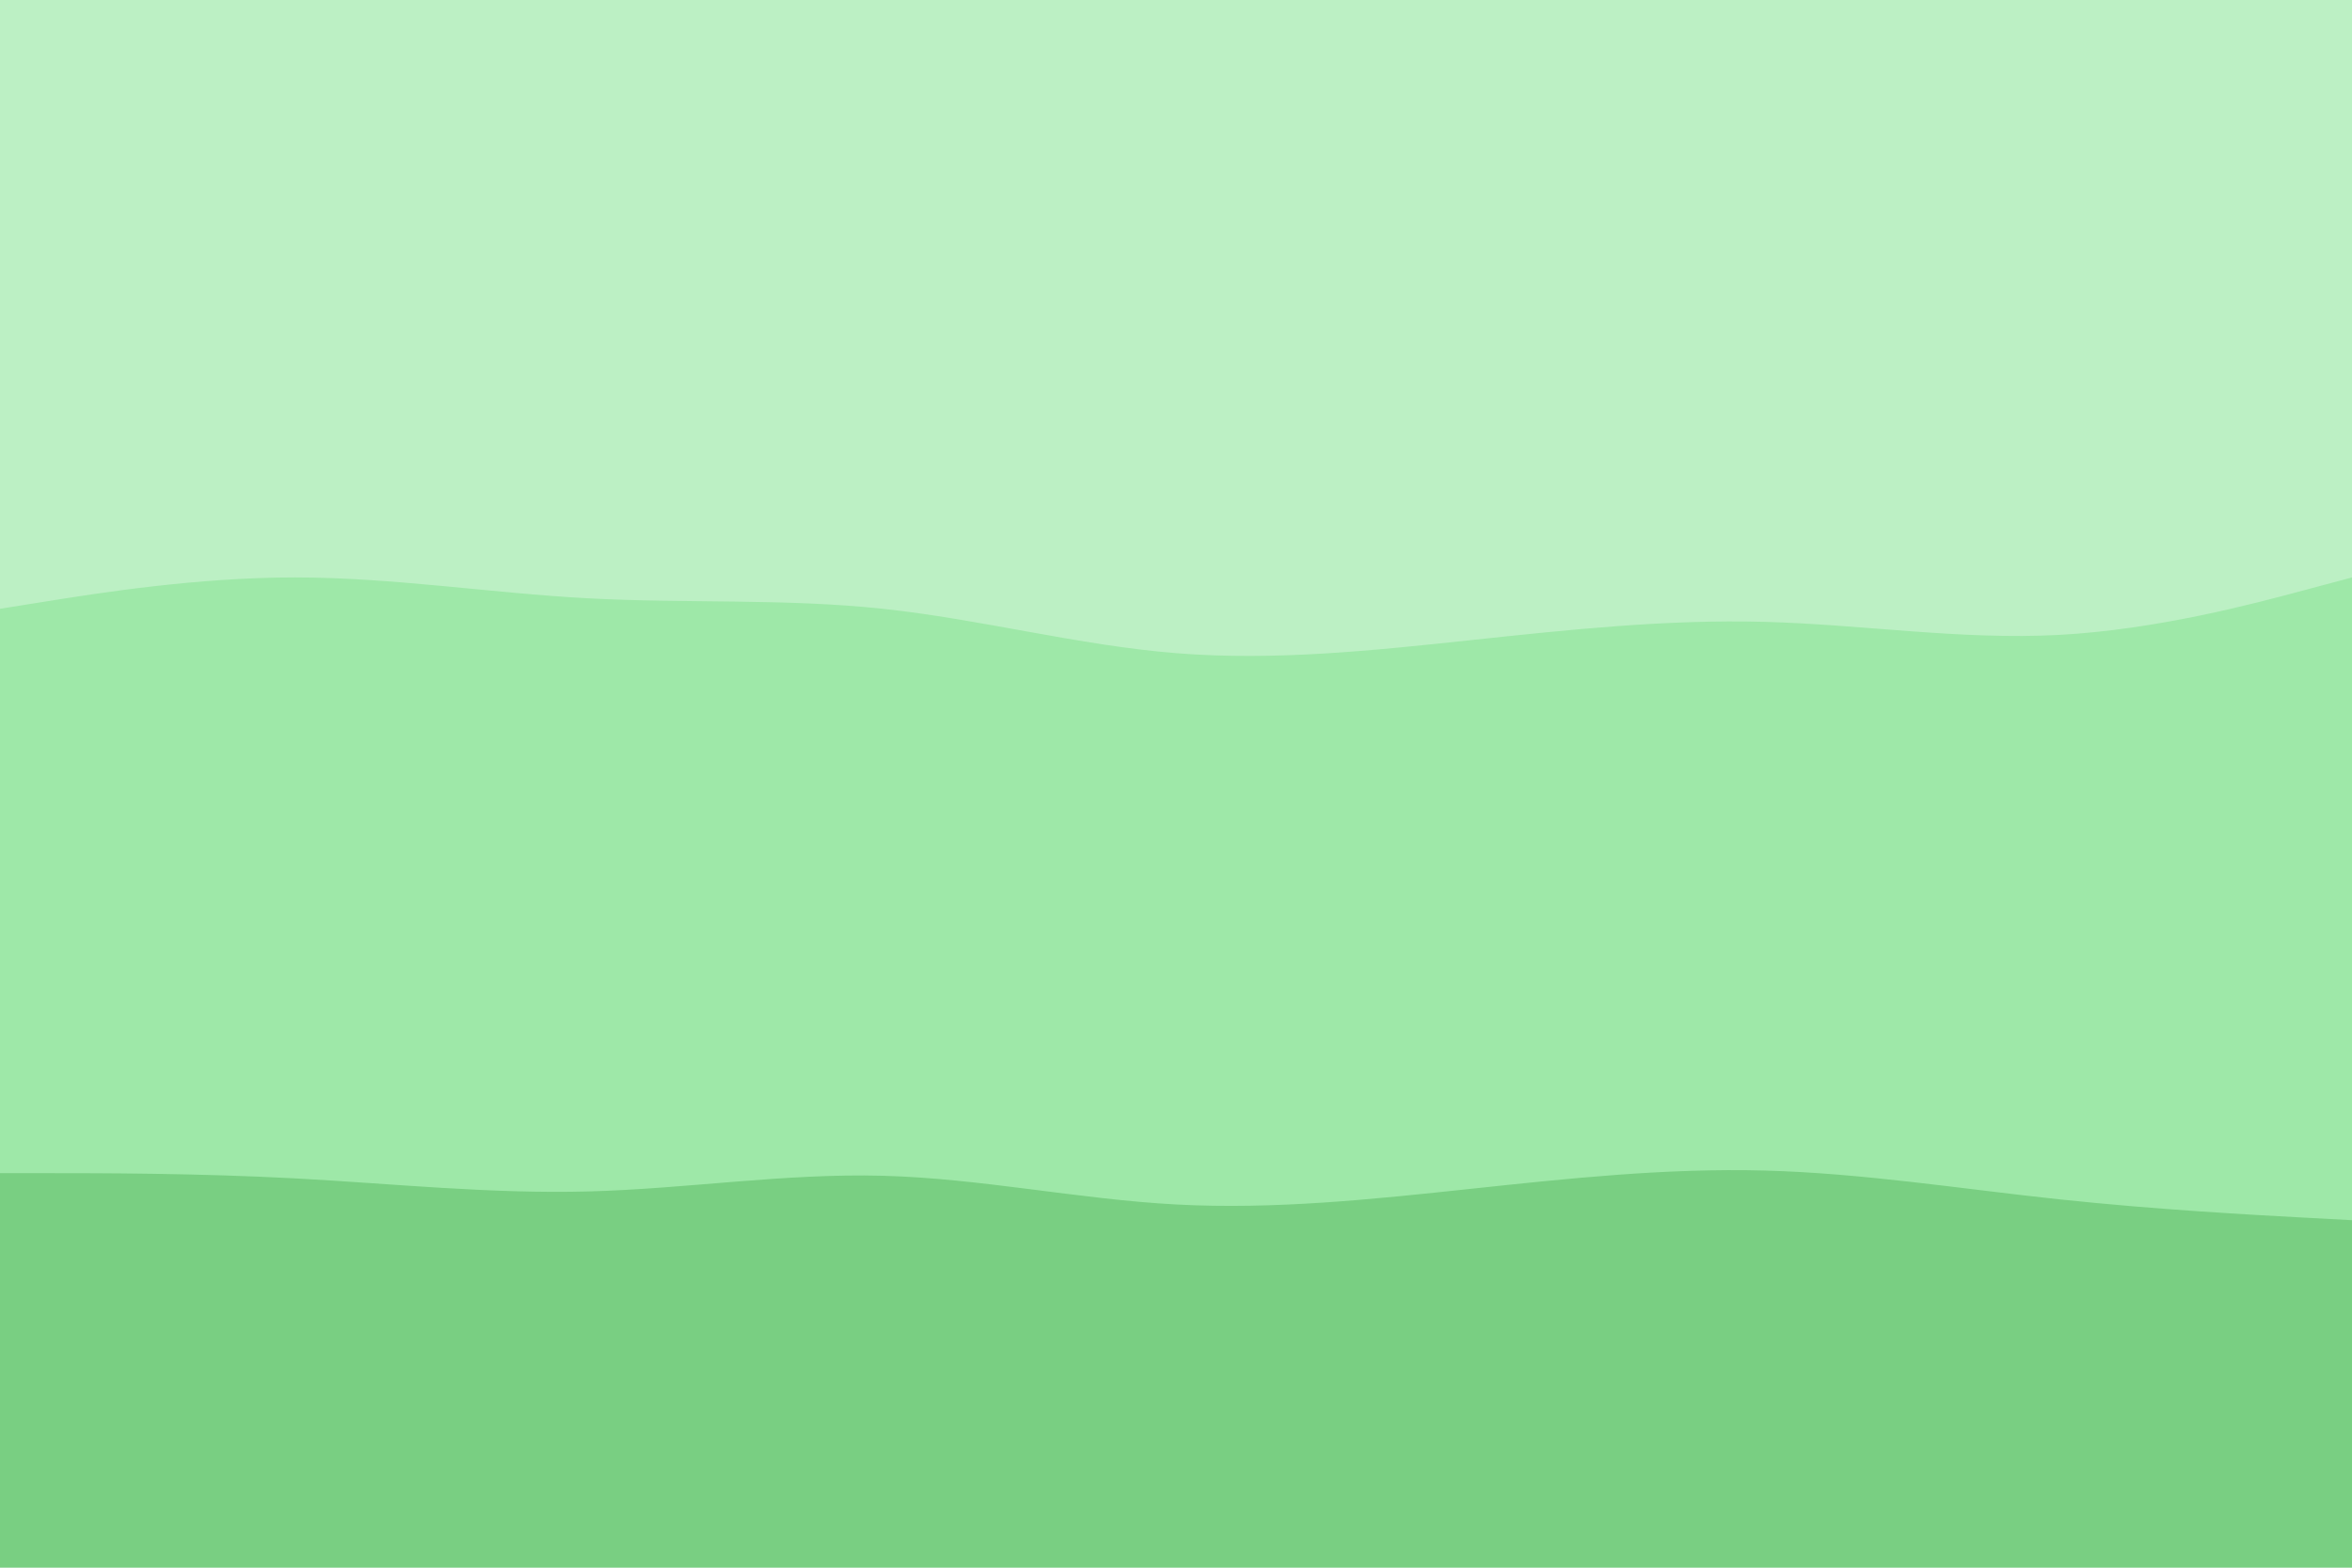 <svg id="visual" viewBox="0 0 900 600" width="900" height="600" xmlns="http://www.w3.org/2000/svg" xmlns:xlink="http://www.w3.org/1999/xlink" version="1.1"><path d="M0 235L18.8 232C37.7 229 75.3 223 112.8 223C150.3 223 187.7 229 225.2 231C262.7 233 300.3 231 337.8 235C375.3 239 412.7 249 450.2 252C487.7 255 525.3 251 562.8 247C600.3 243 637.7 239 675.2 240C712.7 241 750.3 247 787.8 245C825.3 243 862.7 233 881.3 228L900 223L900 0L881.3 0C862.7 0 825.3 0 787.8 0C750.3 0 712.7 0 675.2 0C637.7 0 600.3 0 562.8 0C525.3 0 487.7 0 450.2 0C412.7 0 375.3 0 337.8 0C300.3 0 262.7 0 225.2 0C187.7 0 150.3 0 112.8 0C75.3 0 37.7 0 18.8 0L0 0Z" fill="#bcf0c4"></path><path d="M0 451L18.8 451C37.7 451 75.3 451 112.8 453C150.3 455 187.7 459 225.2 458C262.7 457 300.3 451 337.8 452C375.3 453 412.7 461 450.2 463C487.7 465 525.3 461 562.8 457C600.3 453 637.7 449 675.2 450C712.7 451 750.3 457 787.8 461C825.3 465 862.7 467 881.3 468L900 469L900 221L881.3 226C862.7 231 825.3 241 787.8 243C750.3 245 712.7 239 675.2 238C637.7 237 600.3 241 562.8 245C525.3 249 487.7 253 450.2 250C412.7 247 375.3 237 337.8 233C300.3 229 262.7 231 225.2 229C187.7 227 150.3 221 112.8 221C75.3 221 37.7 227 18.8 230L0 233Z" fill="#9ee8a8"></path><path d="M0 601L18.8 601C37.7 601 75.3 601 112.8 601C150.3 601 187.7 601 225.2 601C262.7 601 300.3 601 337.8 601C375.3 601 412.7 601 450.2 601C487.7 601 525.3 601 562.8 601C600.3 601 637.7 601 675.2 601C712.7 601 750.3 601 787.8 601C825.3 601 862.7 601 881.3 601L900 601L900 467L881.3 466C862.7 465 825.3 463 787.8 459C750.3 455 712.7 449 675.2 448C637.7 447 600.3 451 562.8 455C525.3 459 487.7 463 450.2 461C412.7 459 375.3 451 337.8 450C300.3 449 262.7 455 225.2 456C187.7 457 150.3 453 112.8 451C75.3 449 37.7 449 18.8 449L0 449Z" fill="#79cf82"></path></svg>